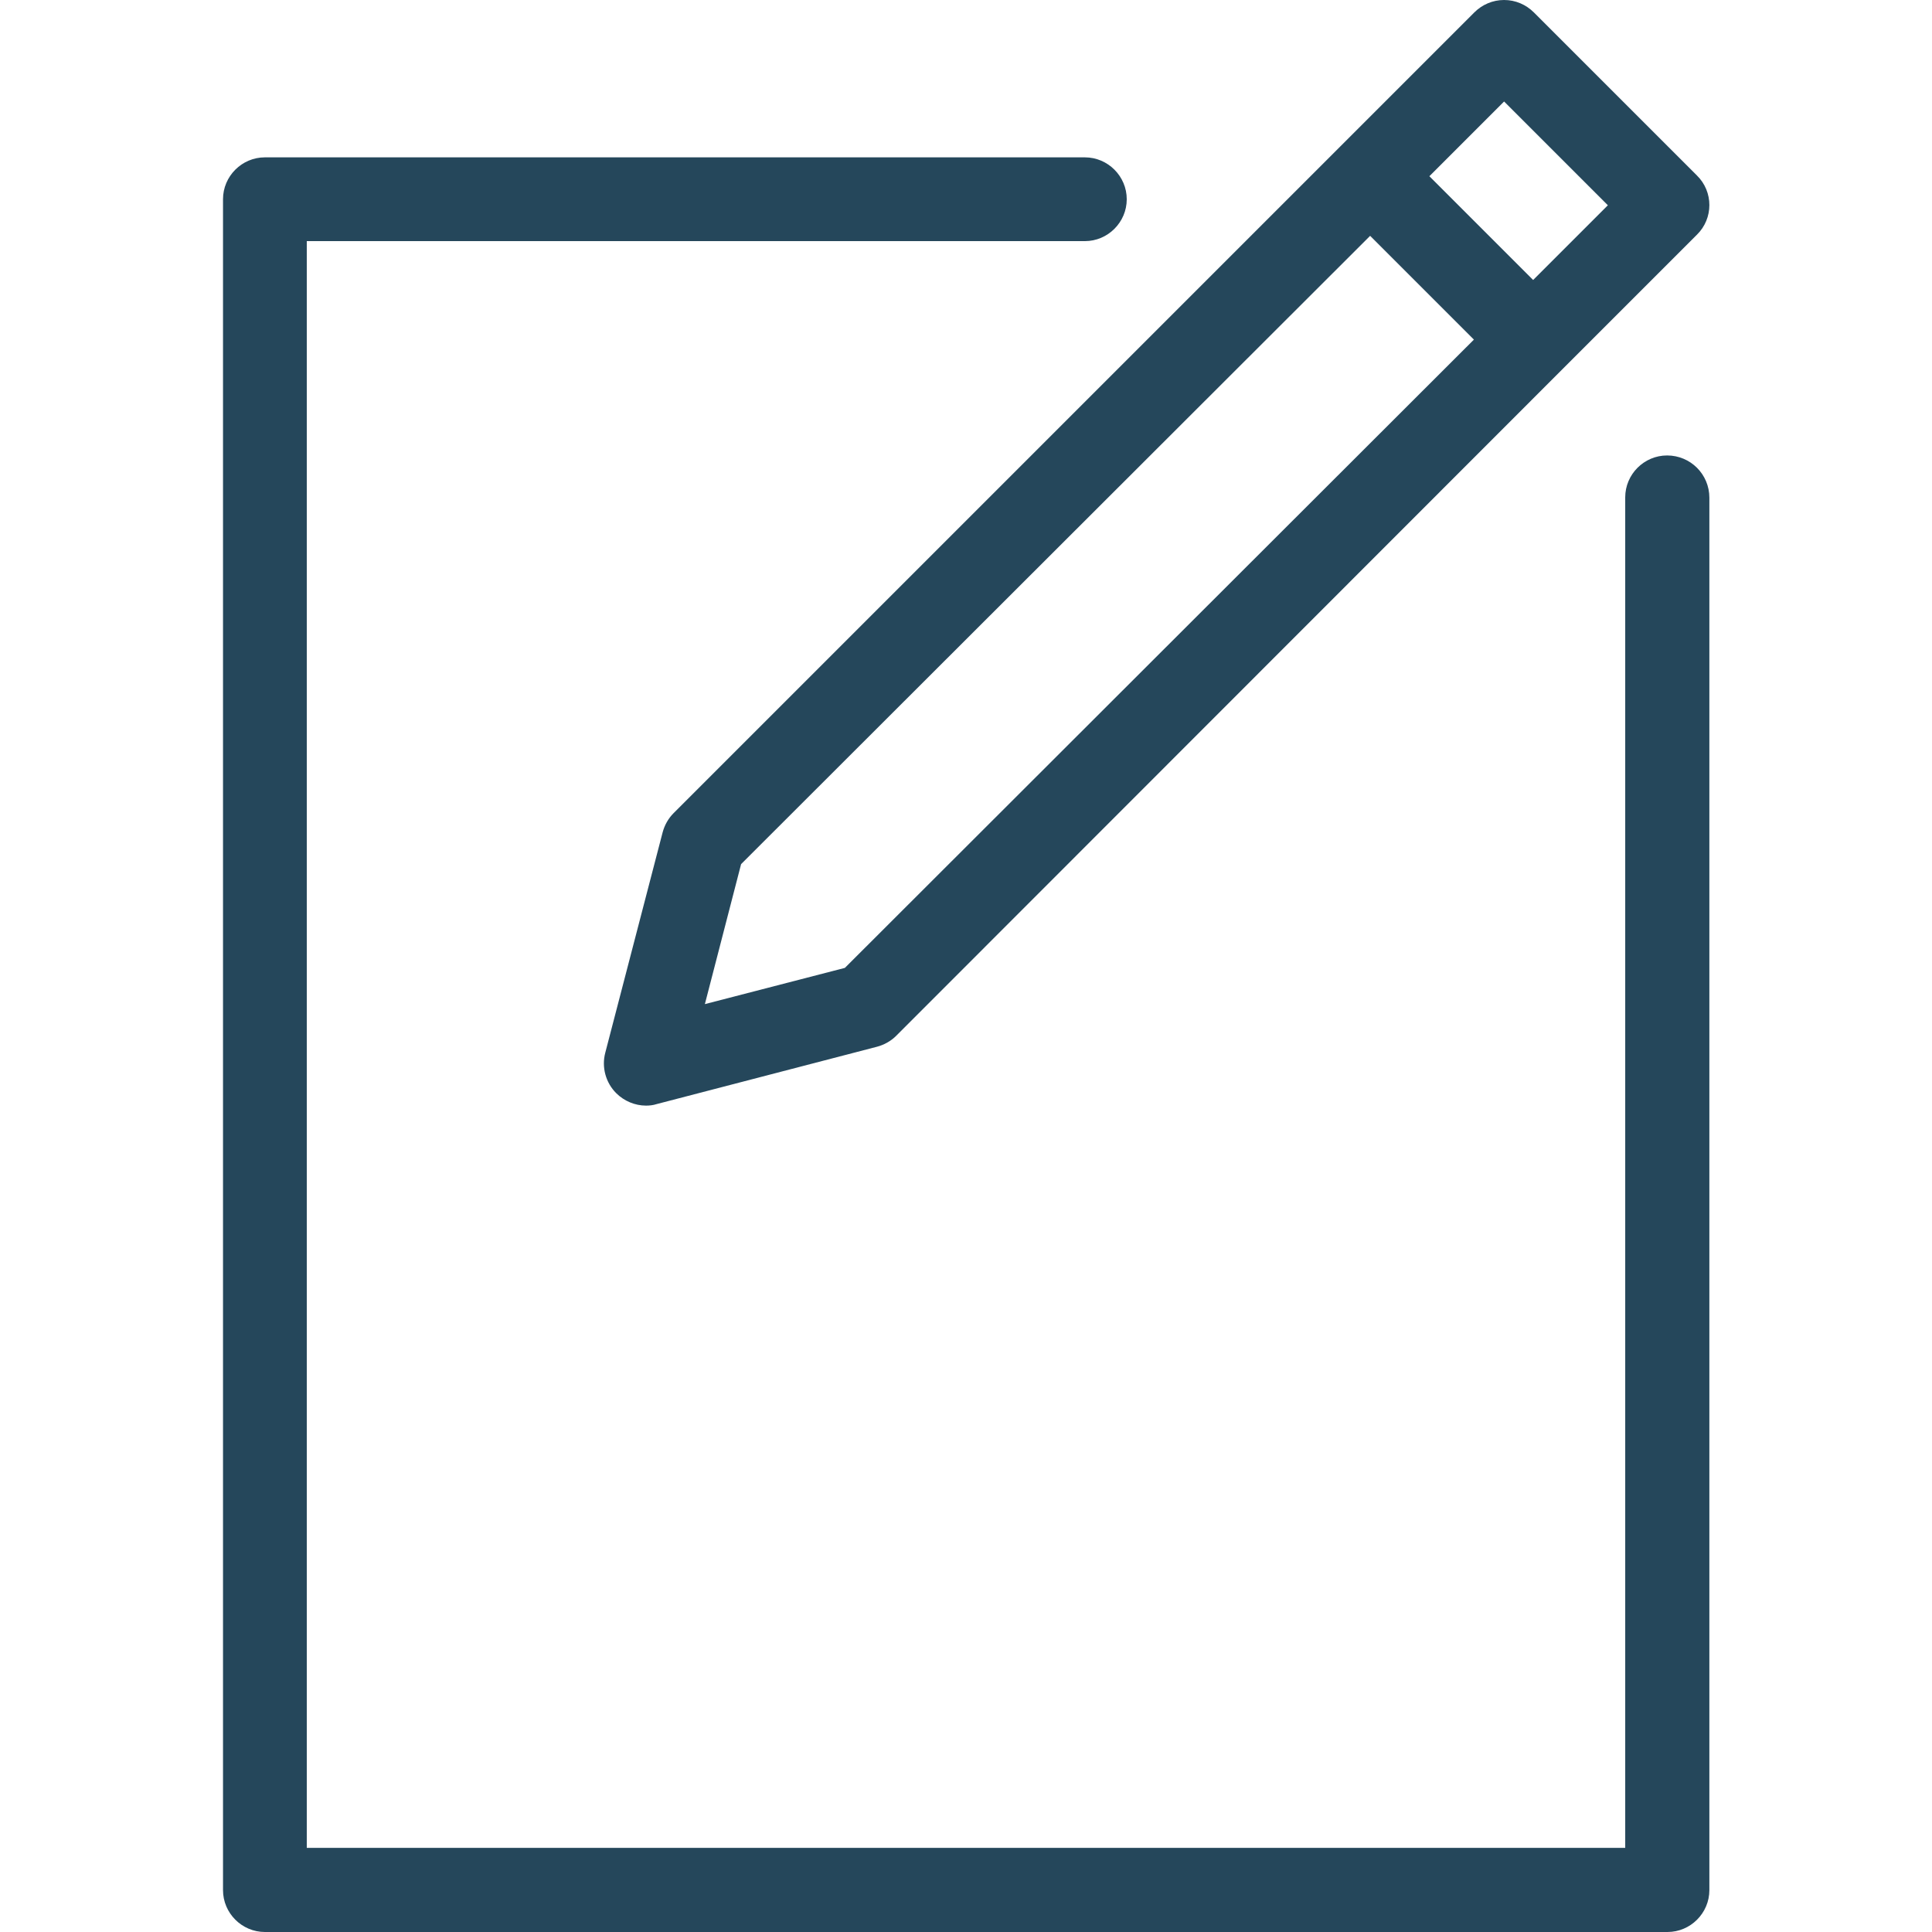 <?xml version="1.0" encoding="utf-8"?>
<!-- Generator: Adobe Illustrator 21.0.0, SVG Export Plug-In . SVG Version: 6.00 Build 0)  -->
<svg version="1.1" id="Capa_1" xmlns="http://www.w3.org/2000/svg" xmlns:xlink="http://www.w3.org/1999/xlink" x="0px" y="0px"
	 viewBox="0 0 512 512" style="enable-background:new 0 0 512 512;" xml:space="preserve">
<style type="text/css">
	.st0{fill:#25475B;}
</style>
<g>
	<path class="st0" d="M355.2,38.8L178.5,215.5c-1.4,1.4-2.4,3.2-2.9,5.1l-15.2,58.4c-1,3.8,0.1,7.9,2.9,10.7c2.1,2.1,5,3.3,7.9,3.3
		c0.9,0,1.9-0.1,2.8-0.4l58.4-15.2c1.9-0.5,3.7-1.5,5.1-2.9L414.1,97.8c0,0,0,0,0,0c0,0,0,0,0,0l35.6-35.6c4.4-4.3,4.4-11.4,0-15.7
		L406.5,3.3c-2.1-2.1-4.9-3.3-7.9-3.3c-3,0-5.8,1.2-7.9,3.3L355.2,38.8C355.2,38.8,355.2,38.8,355.2,38.8
		C355.2,38.8,355.2,38.8,355.2,38.8z M223.9,256.5l-37.1,9.6l9.6-37.1L363.1,62.5l27.5,27.5L223.9,256.5z M398.6,26.9l27.5,27.5
		l-19.8,19.8l-27.5-27.5L398.6,26.9z"/>
	<path class="st0" d="M441.8,120.7c-6.1,0-11.1,5-11.1,11.1v357.9H81.3V63.9h206.2c6.1,0,11.1-5,11.1-11.1s-5-11.1-11.1-11.1H70.2
		c-6.1,0-11.1,5-11.1,11.1v448.1c0,6.1,5,11.1,11.1,11.1h371.7c6.1,0,11.1-5,11.1-11.1v-369C453,125.7,448,120.7,441.8,120.7z"/>
</g>
</svg>
